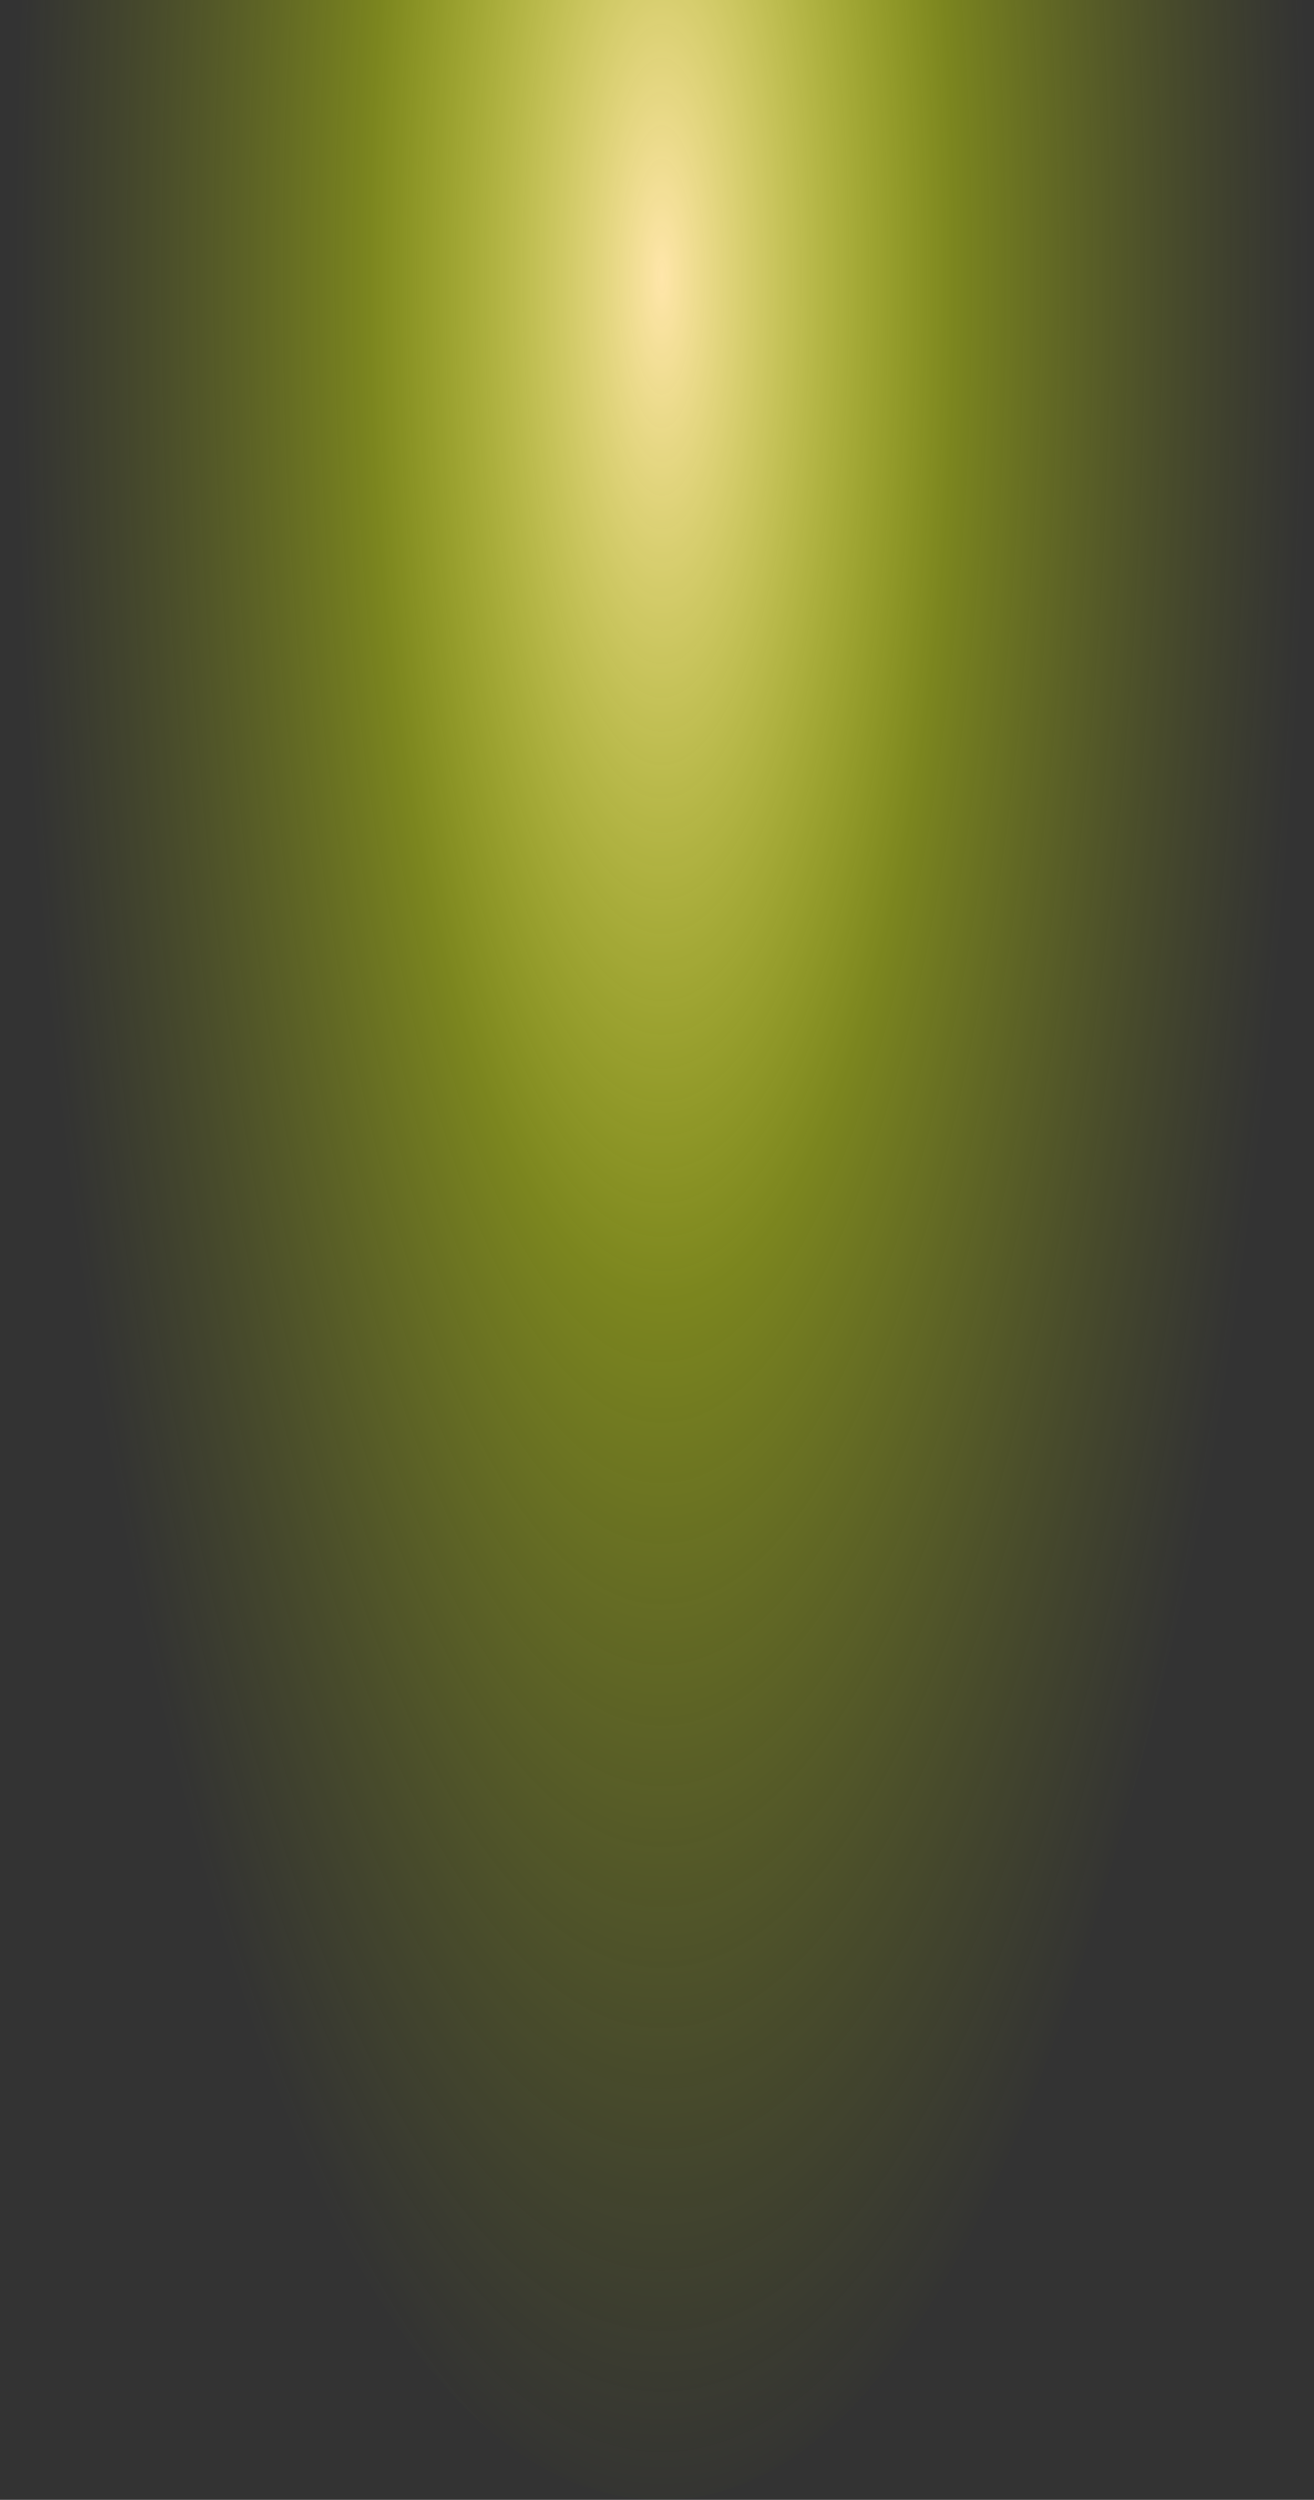 <?xml version="1.0" encoding="UTF-8" standalone="no"?>
<svg xmlns:xlink="http://www.w3.org/1999/xlink" height="12.65px" width="6.65px" xmlns="http://www.w3.org/2000/svg">
  <rect width="100%" height="100%" fill="#333333" stroke="none"/>
  <g transform="matrix(1.0, 0.0, 0.0, 1.0, 3.3, -20.1)">
    <path d="M3.35 21.5 Q3.35 26.15 2.35 29.45 1.4 32.75 0.05 32.75 -1.35 32.75 -2.35 29.45 -3.3 26.15 -3.3 21.5 L-3.3 20.1 3.35 20.1 3.35 21.5" fill="url(#gradient0)" fill-rule="evenodd" stroke="none"/>
  </g>
  <defs>
    <radialGradient cx="0" cy="0" gradientTransform="matrix(0.004, 0.0, 0.0, 0.014, 0.05, 21.5)" gradientUnits="userSpaceOnUse" id="gradient0" r="819.2" spreadMethod="pad">
      <stop offset="0.0" stop-color="#ffe6aa"/>
      <stop offset="0.455" stop-color="#e6ff00" stop-opacity="0.4"/>
      <stop offset="1.0" stop-color="#a2b300" stop-opacity="0.0"/>
    </radialGradient>
  </defs>
</svg>
